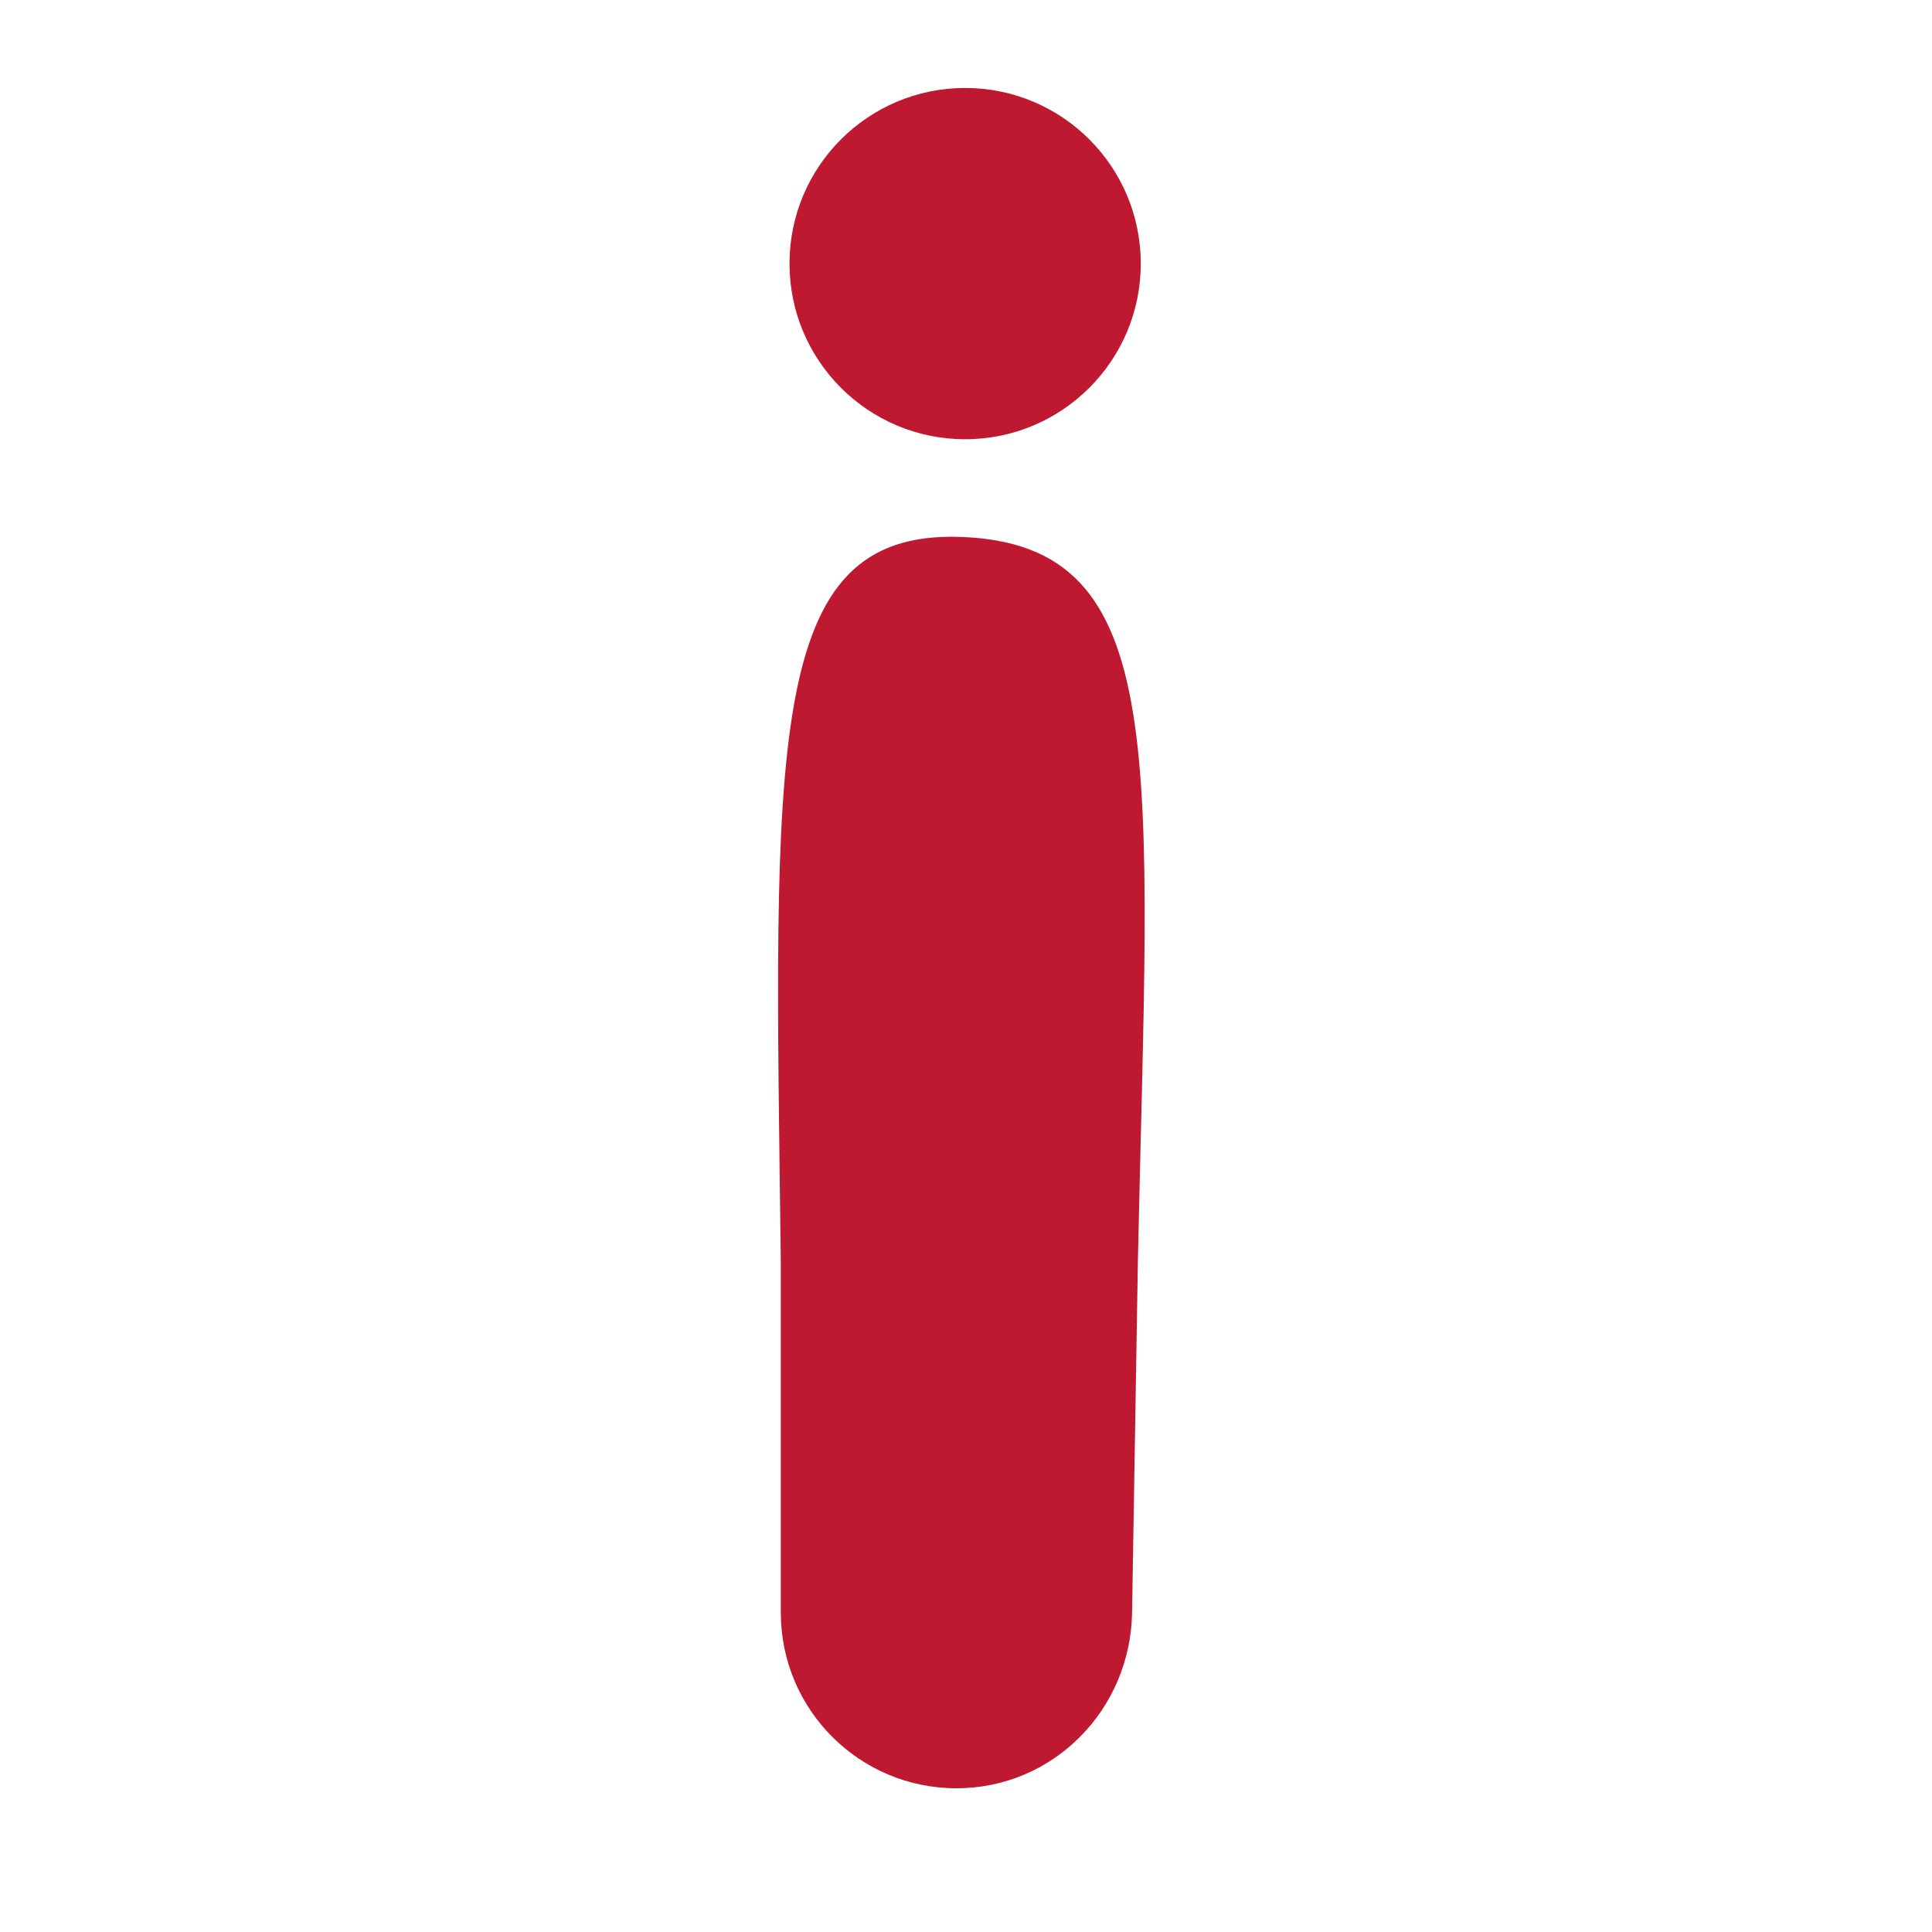 <?xml version="1.0" encoding="UTF-8" standalone="no"?>
<!-- Generator: Adobe Illustrator 19.0.0, SVG Export Plug-In . SVG Version: 6.00 Build 0)  -->

<svg
   xmlns:dc="http://purl.org/dc/elements/1.1/"
   xmlns:cc="http://creativecommons.org/ns#"
   xmlns:rdf="http://www.w3.org/1999/02/22-rdf-syntax-ns#"
   xmlns:svg="http://www.w3.org/2000/svg"
   xmlns="http://www.w3.org/2000/svg"
   xmlns:sodipodi="http://sodipodi.sourceforge.net/DTD/sodipodi-0.dtd"
   xmlns:inkscape="http://www.inkscape.org/namespaces/inkscape"
   version="1.1"
   id="Capa_1"
   x="0px"
   y="0px"
   viewBox="0 0 469.333 469.333"
   style="enable-background:new 0 0 469.333 469.333;"
   xml:space="preserve"
   sodipodi:docname="information.svg"
   inkscape:version="0.92.4 5da689c313, 2019-01-14"><defs
   id="defs45">
	
</defs><sodipodi:namedview
   pagecolor="#ffffff"
   bordercolor="#666666"
   borderopacity="1"
   objecttolerance="10"
   gridtolerance="10"
   guidetolerance="10"
   inkscape:pageopacity="0"
   inkscape:pageshadow="2"
   inkscape:window-width="1918"
   inkscape:window-height="1048"
   id="namedview43"
   showgrid="false"
   inkscape:zoom="1.4201748"
   inkscape:cx="85.3408"
   inkscape:cy="194.24105"
   inkscape:window-x="0"
   inkscape:window-y="30"
   inkscape:window-maximized="1"
   inkscape:current-layer="g6" />
<g
   id="g8"
   transform="matrix(1.25,0,0,-1.25,0,45)">
		<g
   id="g6">
			<path
   inkscape:connector-curvature="0"
   id="path2"
   d="m 185.876,-311.535 c -18.853,0 -34.133,15.28 -34.133,34.133 v 68.043 c -1.254,100.353 -3.43,142.279 34.803,141.018 41.567,-1.371 36.644,-42.886 34.59,-140.955 l -1.127,-68.106 c -0.312,-18.85 -15.28,-34.133 -34.133,-34.133"
   style="fill:#be1931"
   sodipodi:nodetypes="cscscsc" />
			<path
   inkscape:connector-curvature="0"
   id="path4"
   d="m 221.699,-15.228 c 0,-18.853 -15.28,-34.133 -34.133,-34.133 -18.853,0 -34.133,15.28 -34.133,34.133 0,18.853 15.28,34.133 34.133,34.133 18.853,0 34.133,-15.28 34.133,-34.133"
   style="fill:#be1931" />
		</g>
	</g>
<g
   id="g12">
</g>
<g
   id="g14">
</g>
<g
   id="g16">
</g>
<g
   id="g18">
</g>
<g
   id="g20">
</g>
<g
   id="g22">
</g>
<g
   id="g24">
</g>
<g
   id="g26">
</g>
<g
   id="g28">
</g>
<g
   id="g30">
</g>
<g
   id="g32">
</g>
<g
   id="g34">
</g>
<g
   id="g36">
</g>
<g
   id="g38">
</g>
<g
   id="g40">
</g>
</svg>